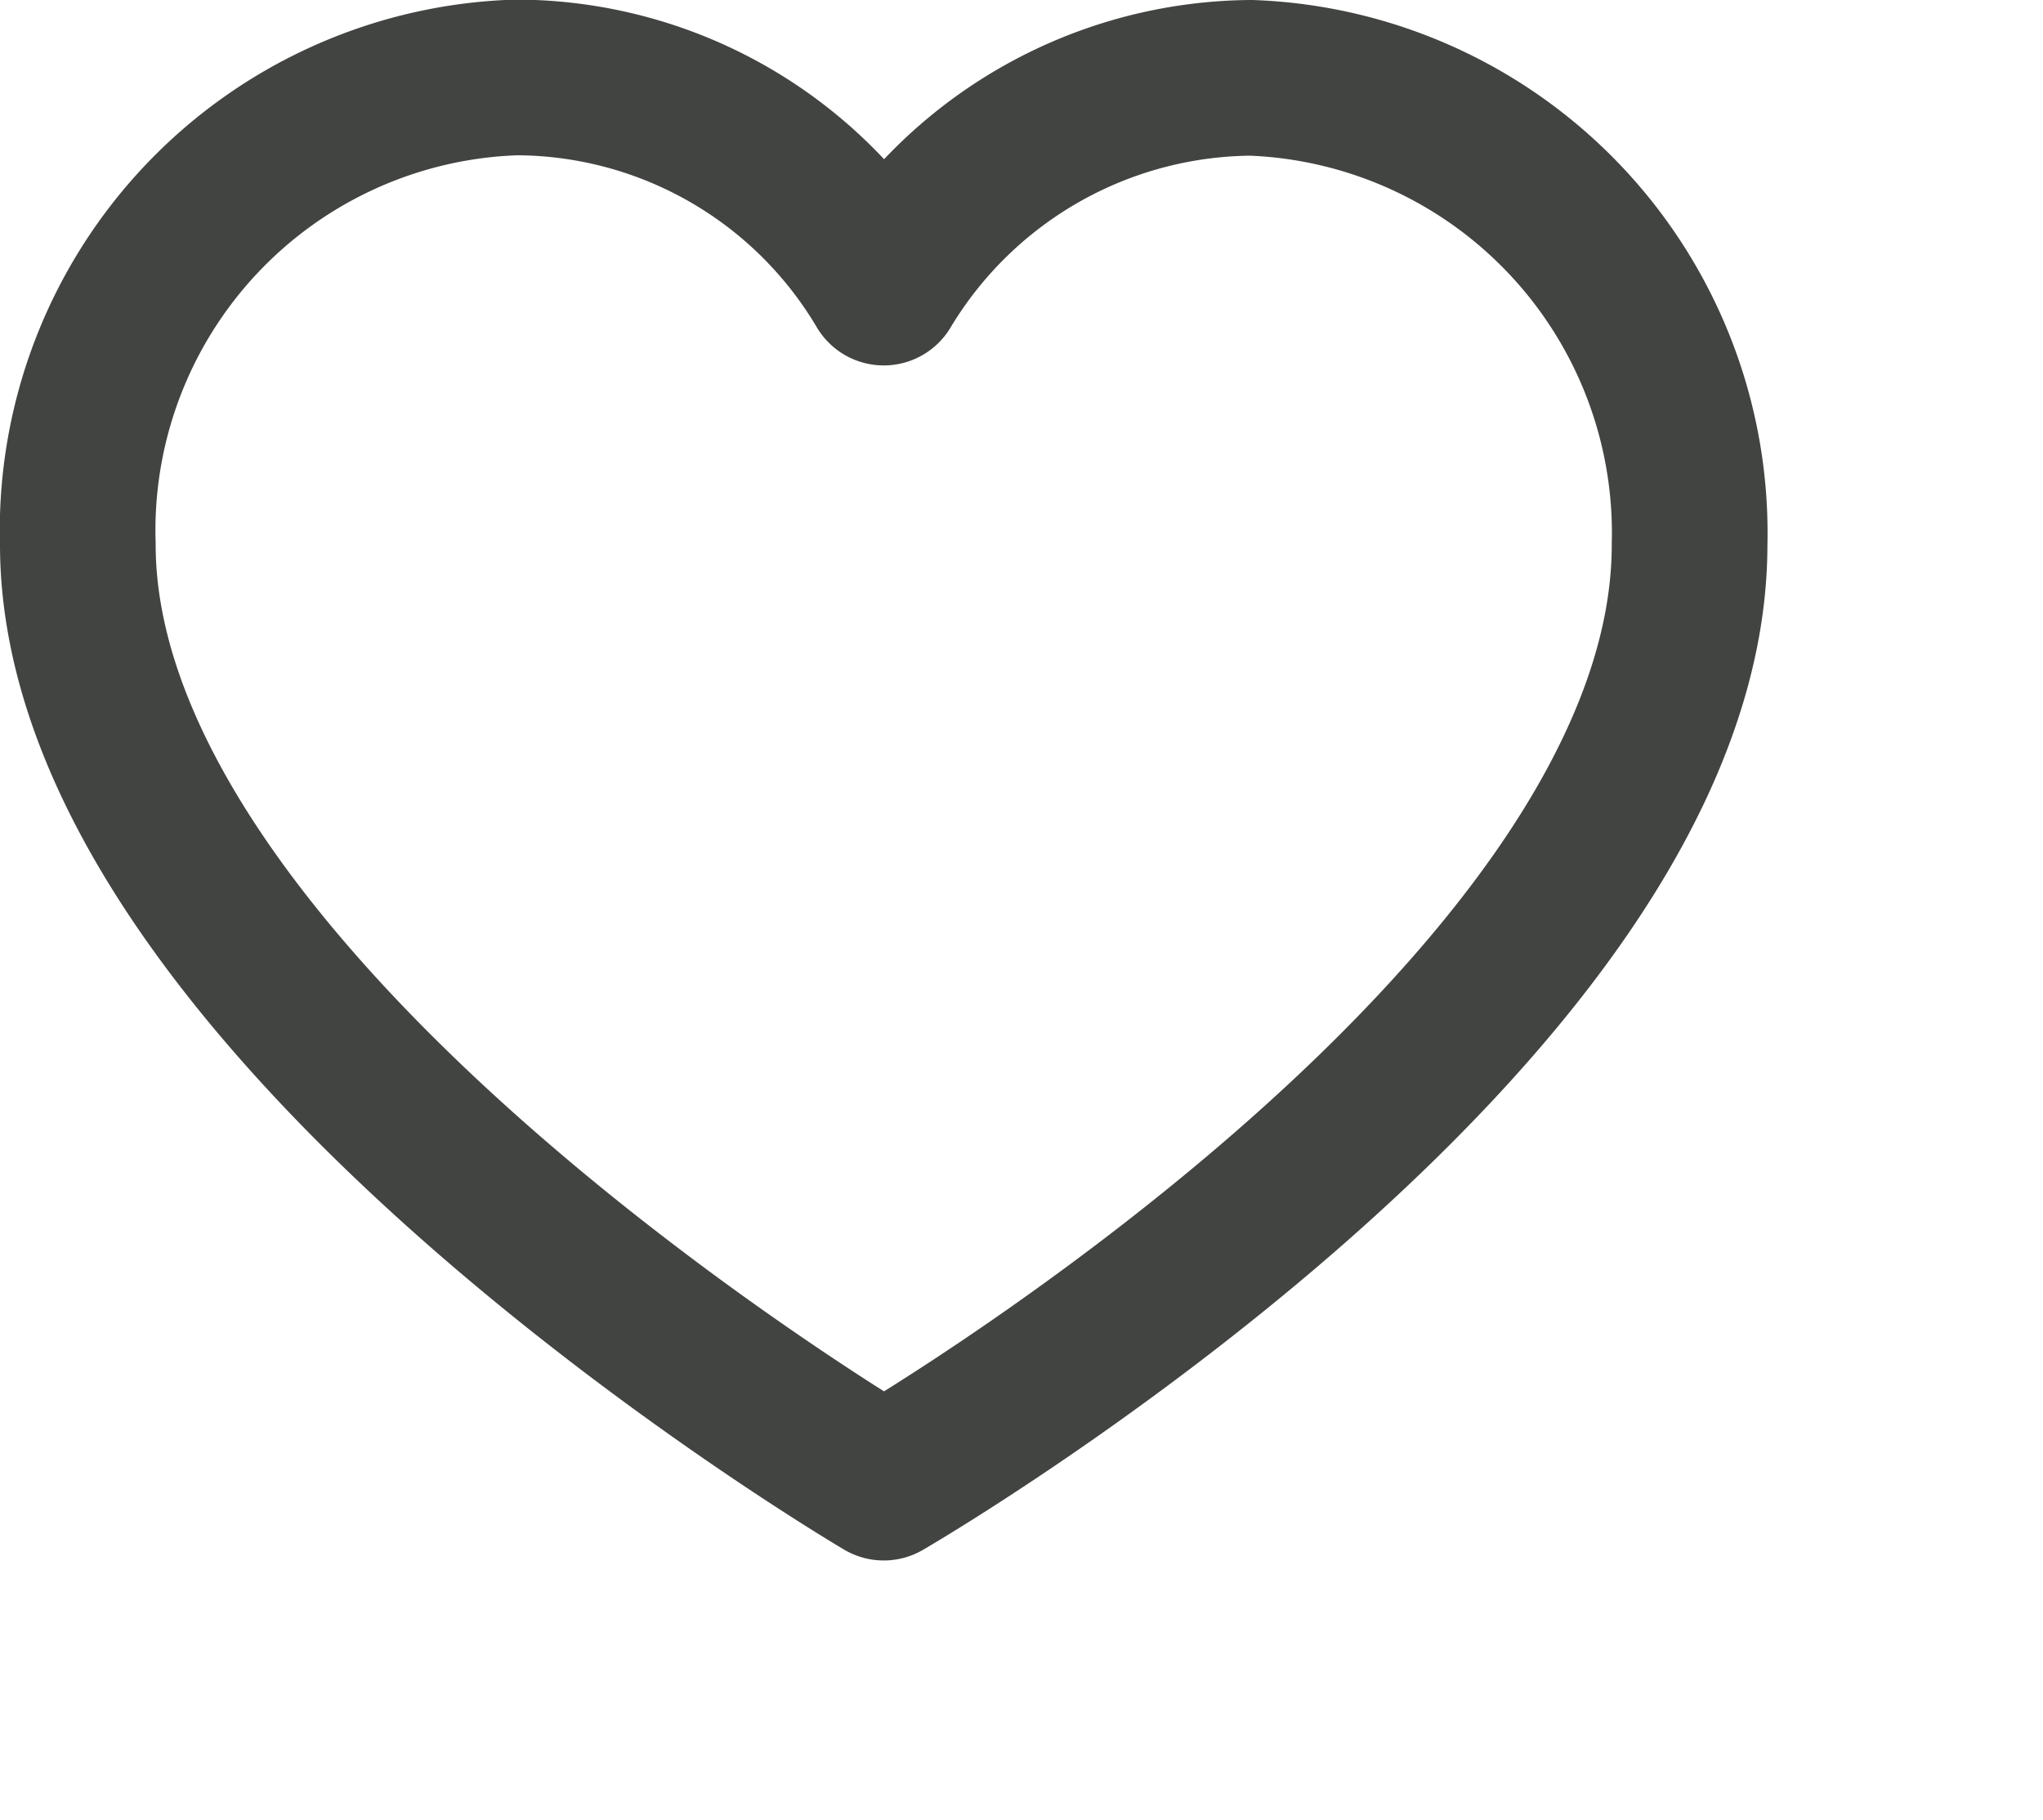 <svg xmlns="http://www.w3.org/2000/svg" width="26.25" height="23.387" viewBox="0 0 26.25 23.387">
  <defs>
    <style>
      .cls-1, .cls-2 {
        fill: none;
      }

      .cls-2 {
        stroke: #424441;
        stroke-linecap: round;
        stroke-linejoin: round;
        stroke-width: 2px;
      }
    </style>
  </defs>
  <g id="Component_21_5" data-name="Component 21 – 5" transform="translate(1 1)">
    <g id="Group_395" data-name="Group 395" transform="translate(-16.541 -588.343)">
      <g id="heart_2_" data-name="heart (2)" transform="translate(18 590)">
        <path id="Path_465" data-name="Path 465" class="cls-1" d="M17.32,35.525a6.722,6.722,0,0,1,6.471,6.887c0,6.955-11.9,13.842-11.9,13.842S0,49.266,0,42.412a6.689,6.689,0,0,1,6.471-6.887h0A6.317,6.317,0,0,1,11.9,38.631,6.379,6.379,0,0,1,17.32,35.525Z" transform="translate(0 -35.525)"/>
      </g>
    </g>
    <g id="Group_394" data-name="Group 394" transform="translate(-18 -590)">
      <g id="heart_2_2" data-name="heart (2)" transform="translate(18 554.475)">
        <path id="Path_465-2" data-name="Path 465" class="cls-2" d="M15.076,35.525a5.851,5.851,0,0,1,5.633,6c0,6.054-10.354,12.049-10.354,12.049S0,47.486,0,41.52a5.822,5.822,0,0,1,5.633-6h0a5.5,5.5,0,0,1,4.722,2.7A5.552,5.552,0,0,1,15.076,35.525Z"/>
      </g>
    </g>
  </g>
</svg>
